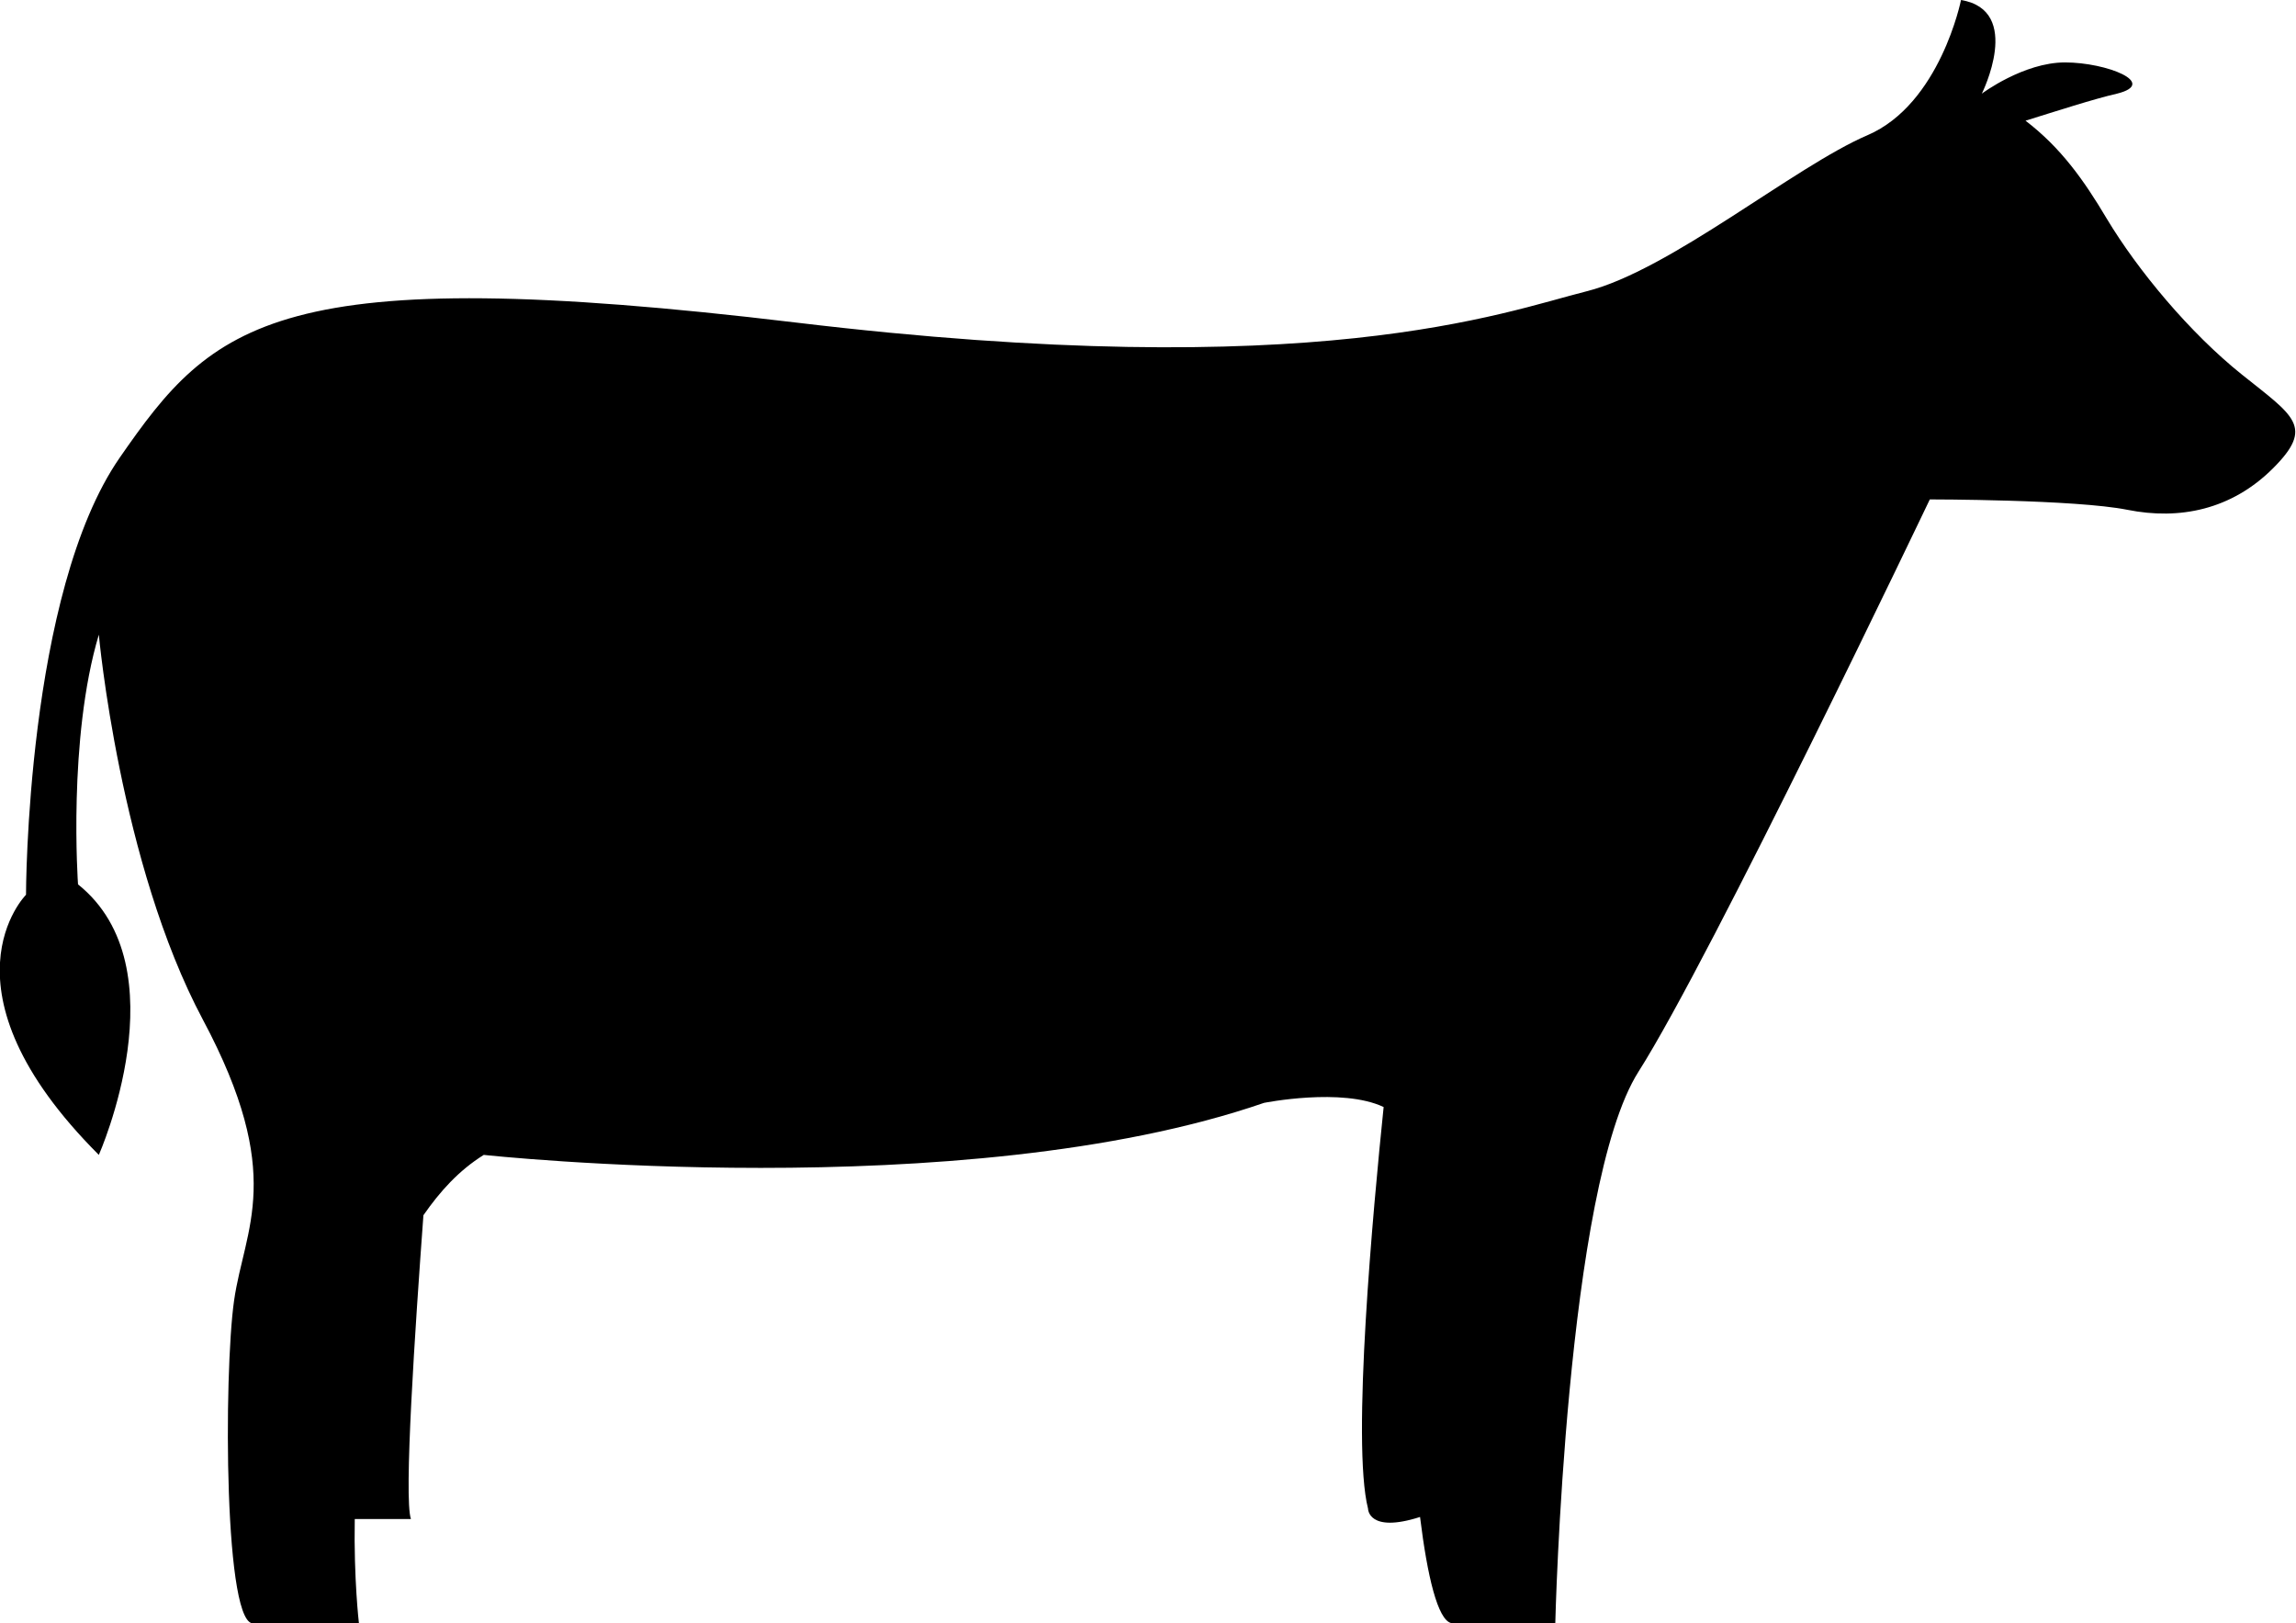 <?xml version="1.0" encoding="utf-8"?>
<!-- Generator: Adobe Illustrator 21.1.0, SVG Export Plug-In . SVG Version: 6.00 Build 0)  -->
<svg version="1.1" xmlns="http://www.w3.org/2000/svg" xmlns:xlink="http://www.w3.org/1999/xlink" width="220.7px" height="156px" viewBox="0 0 220.7 156">
	<path d="M215.5,36c-5-4-10-10-13-15c-2.2-3.7-4.4-6.8-7.8-9.4c2.9-0.9,6.6-2.1,8.8-2.6c4-1-1-3-5-3s-8,3-8,3s4-8-2-9 c0,0-2,10-9,13s-19,13-27,15s-26,9-76,3s-56,0-65,13s-9,42-9,42s-9,9,7,25c0,0,8-18-2-26c0,0-1-14,2-24c0,0,2,22,10,37s4,20,3,27 s-1,32,2,31h10c0,0-0.5-4.2-0.4-10h5.4c-0.7-2,0.4-18.3,1.2-29.2c1.6-2.3,3.4-4.3,5.8-5.8c0,0,46,5,75-5c0,0,7.5-1.5,11.5,0.4 c-1,9.7-3.1,32.3-1.5,38.6c0,0,0,2.4,5,0.8c0.7,5.7,1.7,9.9,3,10.2h10c0,0,1-42,8-53s28-55,28-55s14,0,19,1s10,0,14-4 S220.5,40,215.5,36z"/>
</svg>
